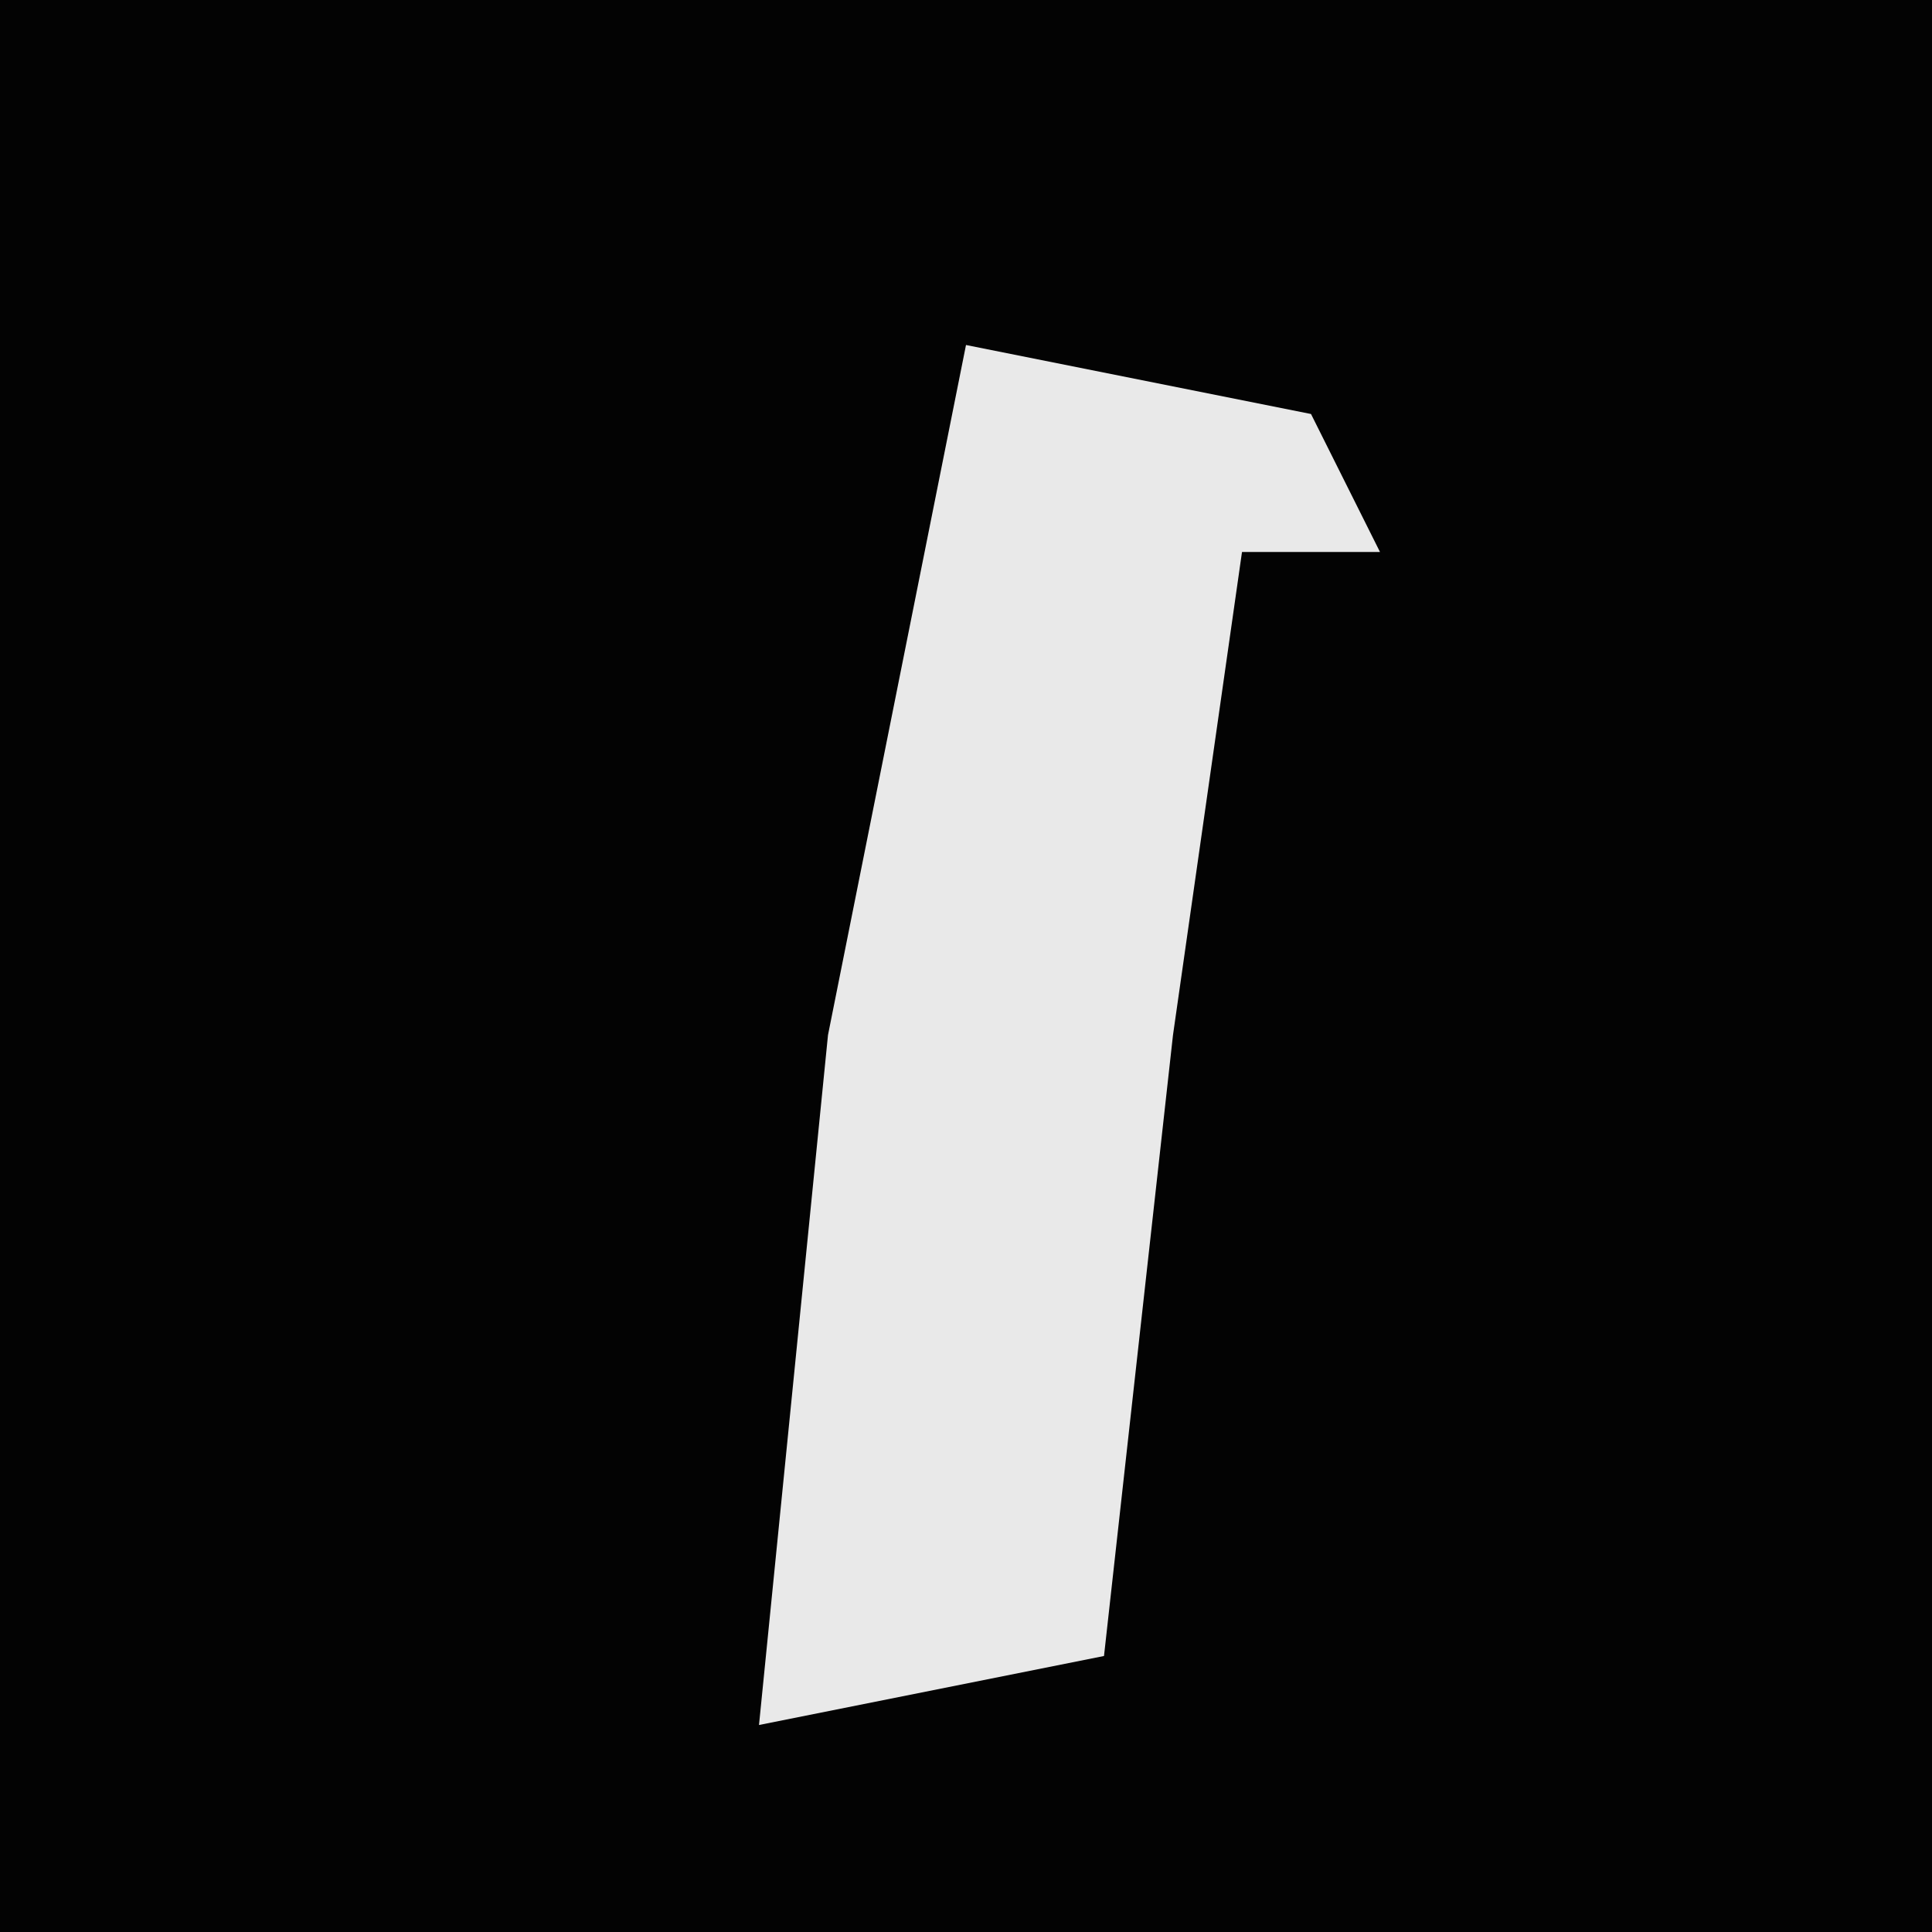 <?xml version="1.0" encoding="UTF-8"?>
<svg version="1.1" xmlns="http://www.w3.org/2000/svg" width="28" height="28">
<path d="M0,0 L28,0 L28,28 L0,28 Z " fill="#030303" transform="translate(0,0)"/>
<path d="M0,0 L5,1 L6,3 L4,3 L3,10 L2,19 L-3,20 L-2,10 Z " fill="#E9E9E9" transform="translate(14,5)"/>
</svg>
